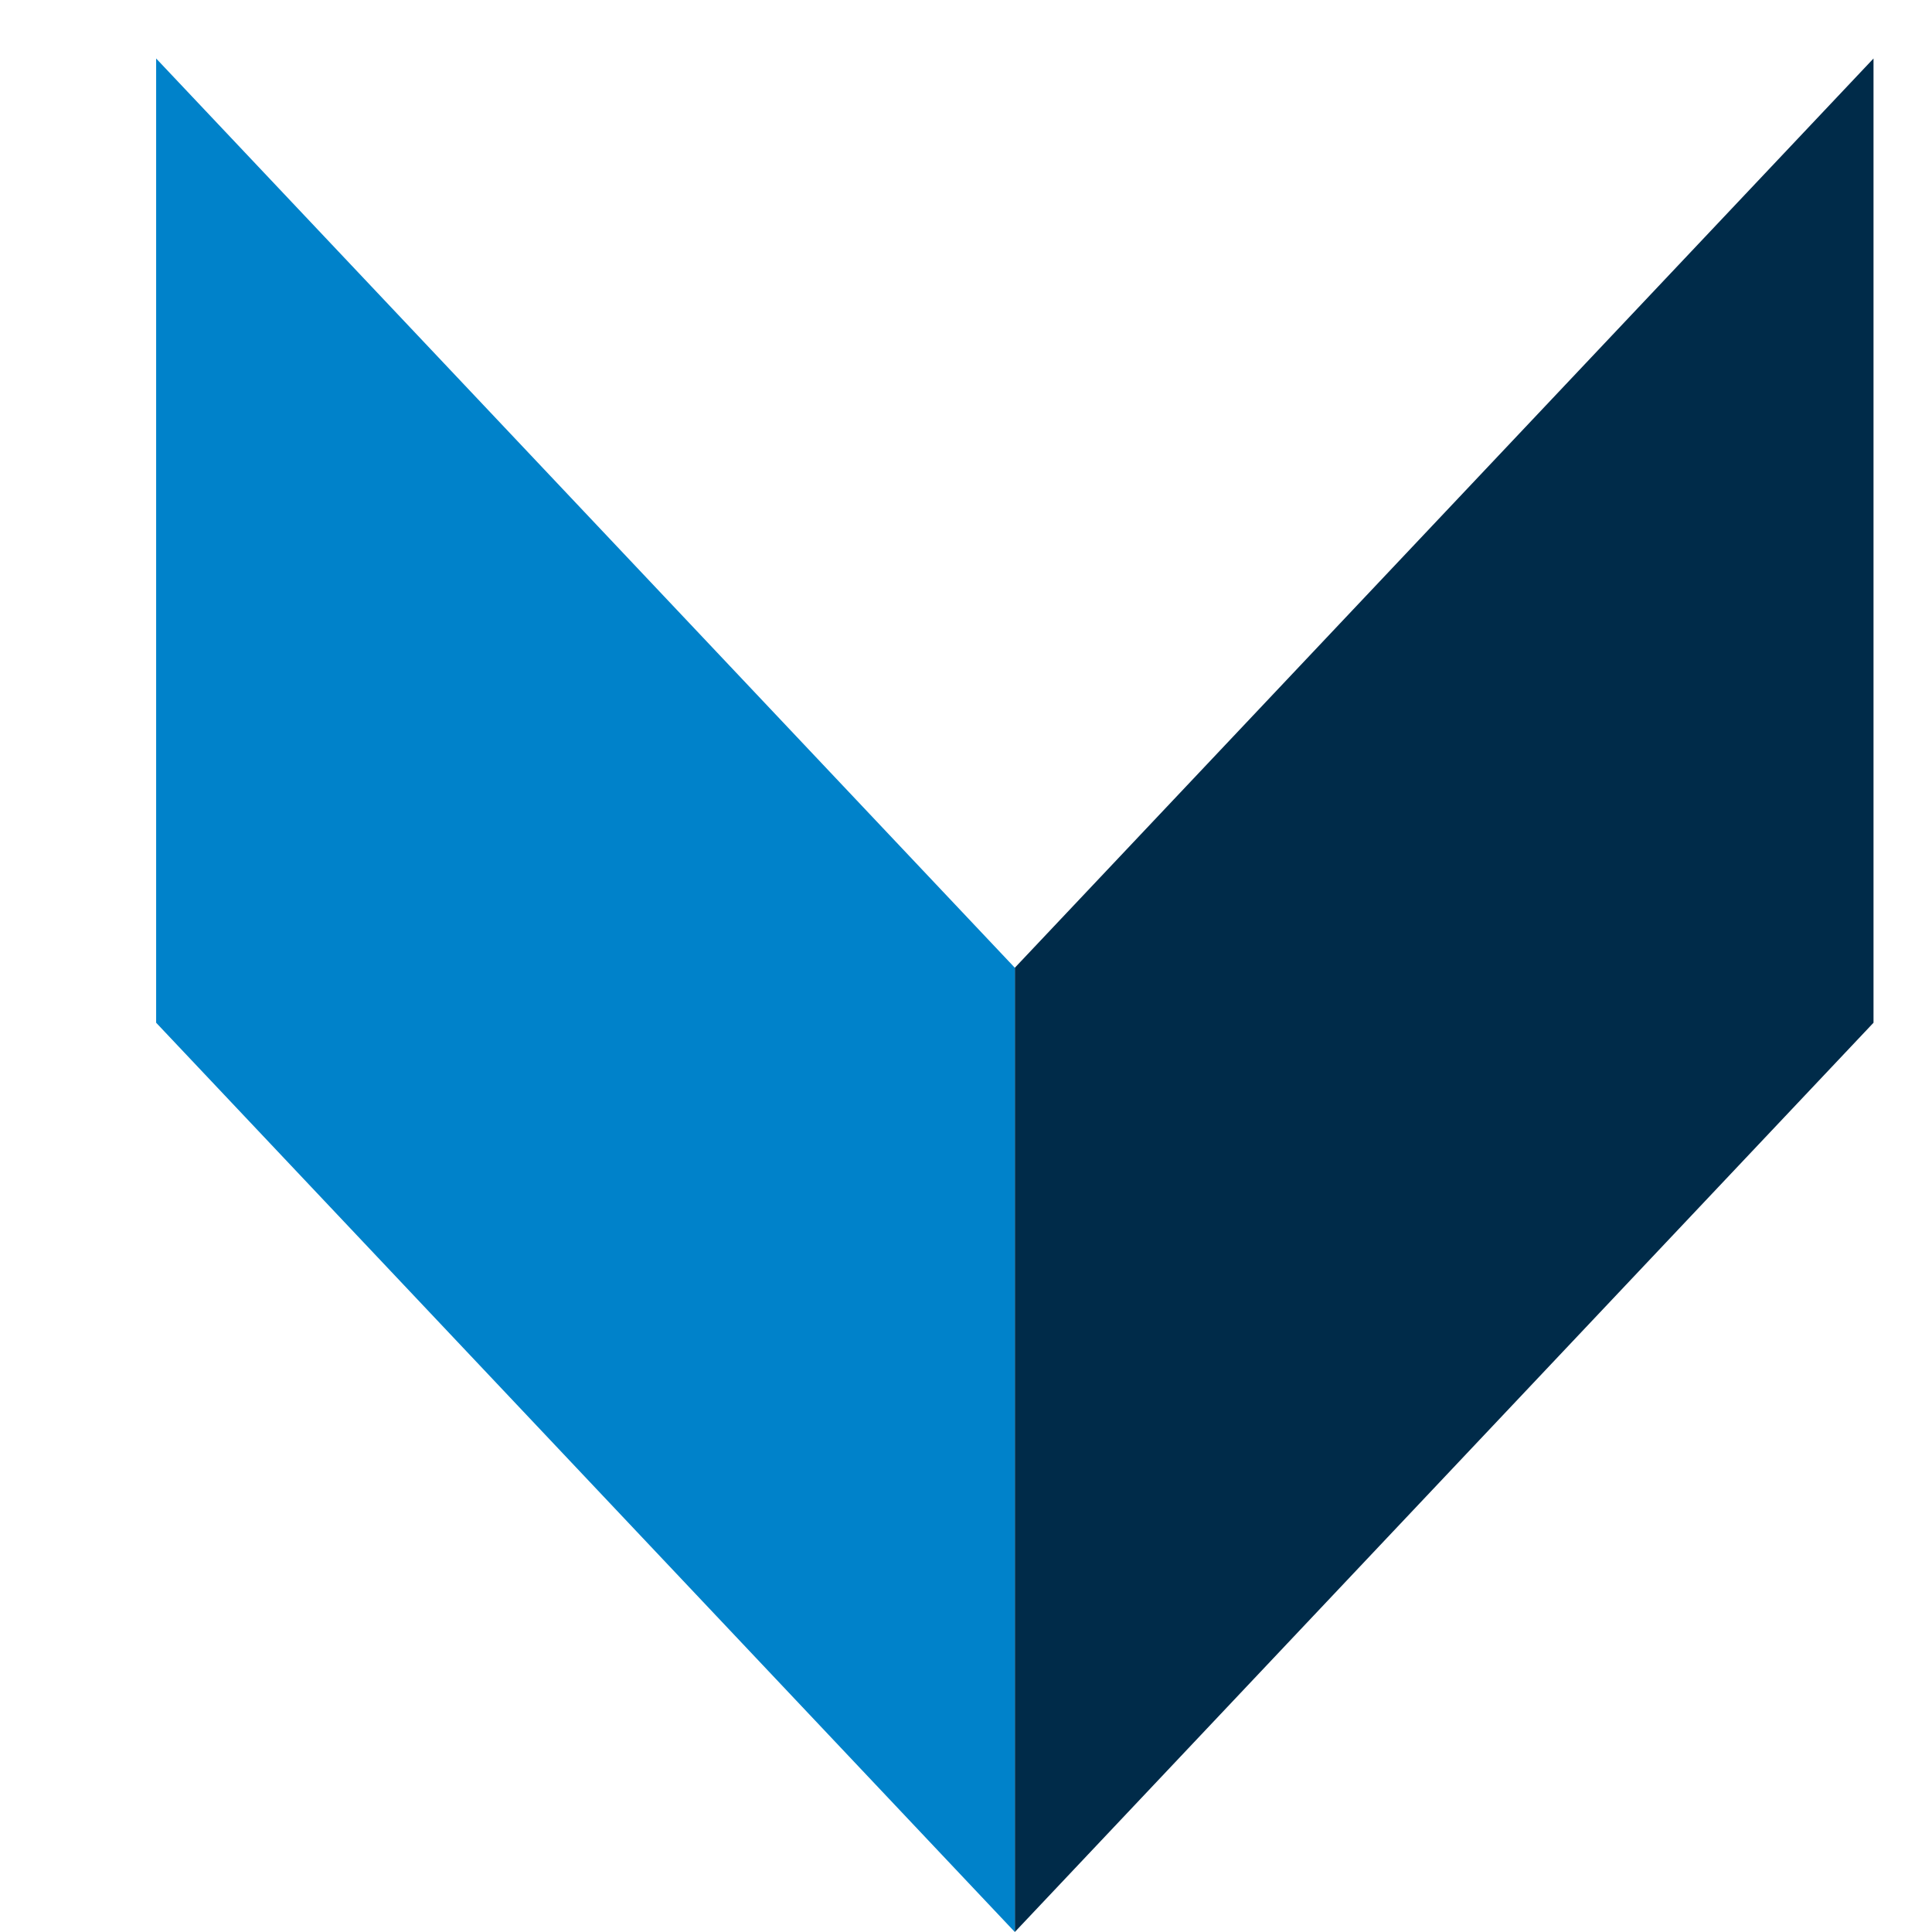 <svg width="11" height="11" viewBox="0 0 11 11" fill="none" xmlns="http://www.w3.org/2000/svg">
<path d="M5.778 5.51L5.778 11L10.667 5.823L10.667 0.333L5.778 5.51Z" fill="#002B49"/>
<path d="M5.778 5.51L5.778 11L0.889 5.823L0.889 0.333L5.778 5.51Z" fill="#0082CA"/>
</svg>
